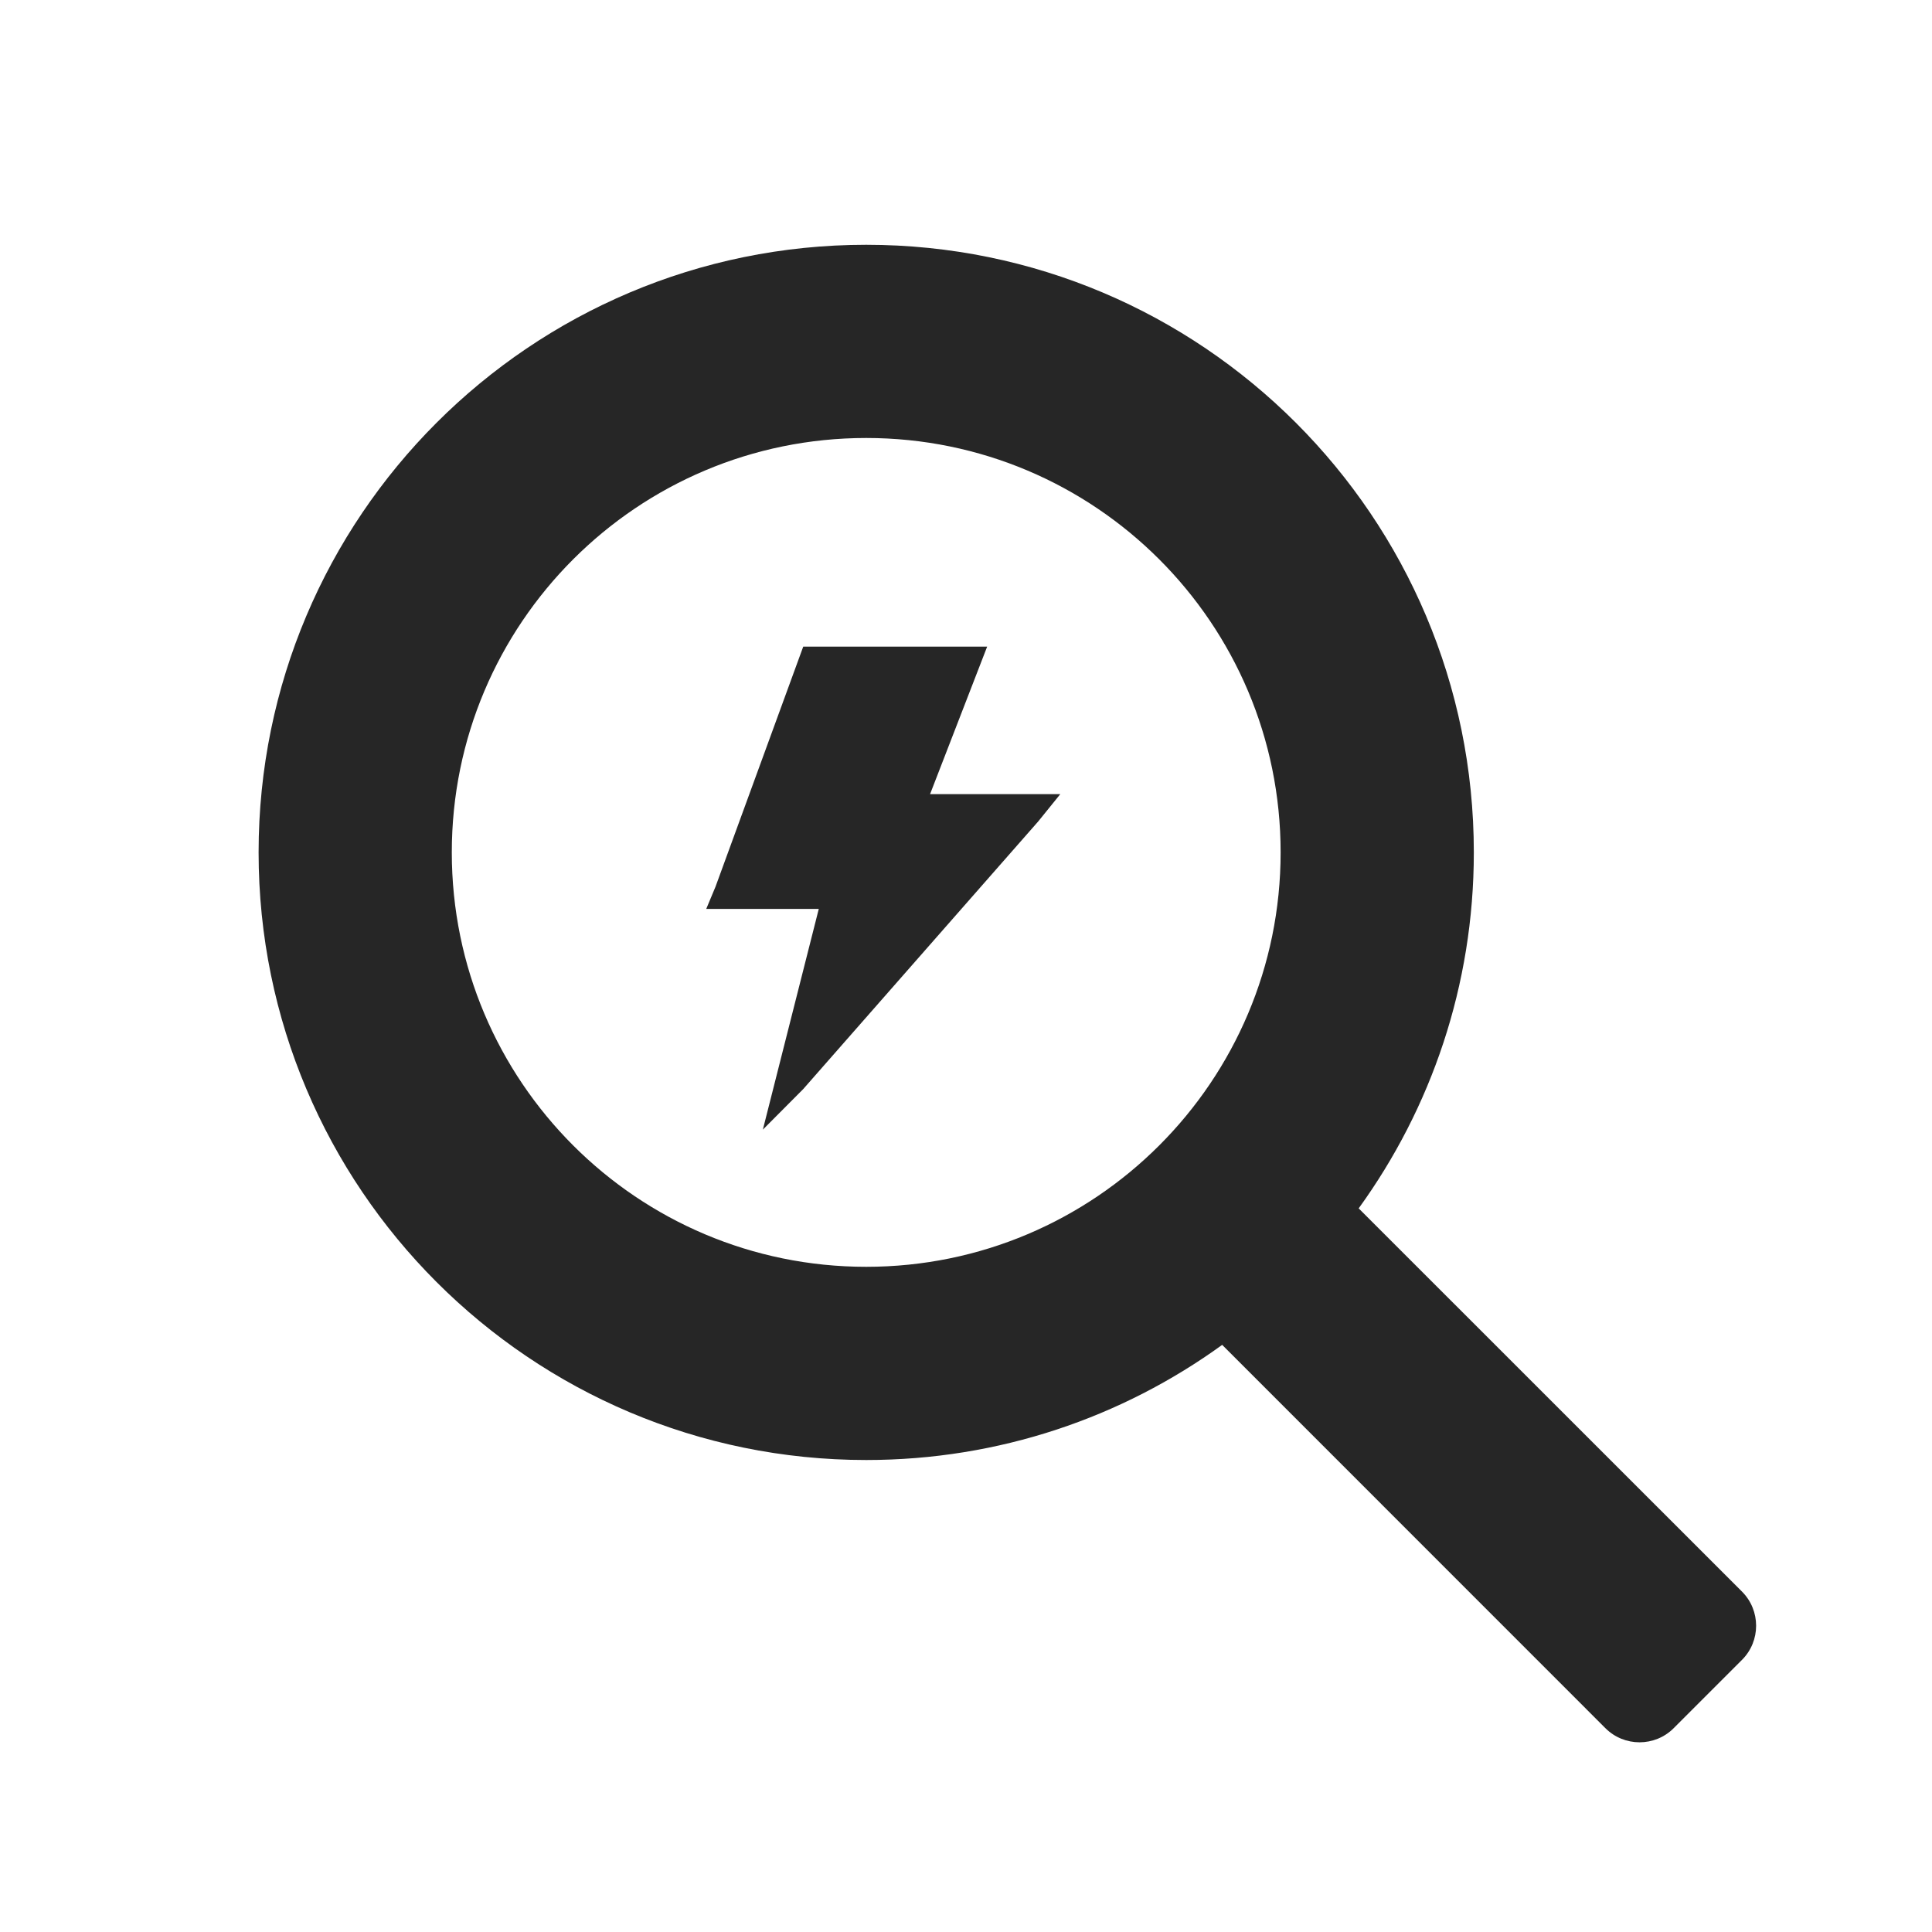 <?xml version="1.0" encoding="UTF-8"?>
<svg width="20px" height="20px" viewBox="0 0 20 20" version="1.1" xmlns="http://www.w3.org/2000/svg" xmlns:xlink="http://www.w3.org/1999/xlink">
    <title>quick search-filled</title>
    <g id="quick-search-filled" stroke="none" stroke-width="1" fill="none" fill-rule="evenodd">
        <rect id="矩形备份" fill-opacity="0" fill="#CDCDCD" x="0" y="0" width="20" height="20"></rect>
        <g id="信息">
            <rect id="矩形" fill="#FFFFFF" opacity="0" x="0" y="0" width="20" height="20"></rect>
            <path d="M8.967,2.534 C12.441,2.534 15.257,5.35 15.257,8.824 C15.257,10.2 14.815,11.473 14.065,12.509 L18.033,16.476 C18.228,16.671 18.228,16.988 18.033,17.183 L17.326,17.89 C17.131,18.085 16.814,18.085 16.619,17.89 L12.652,13.922 C11.616,14.672 10.343,15.114 8.967,15.114 C5.493,15.114 2.677,12.298 2.677,8.824 C2.677,5.35 5.493,2.534 8.967,2.534 Z M8.967,4.534 C6.597,4.534 4.677,6.454 4.677,8.824 C4.677,11.193 6.597,13.114 8.967,13.114 C11.336,13.114 13.257,11.193 13.257,8.824 C13.257,6.454 11.336,4.534 8.967,4.534 Z M10.219,6.694 L9.628,8.221 L10.976,8.221 L10.748,8.503 L8.315,11.274 L7.897,11.694 L8.476,9.409 L7.311,9.409 L7.407,9.179 L8.315,6.694 L10.219,6.694 Z" id="形状结合" fill="#262626" fill-rule="nonzero"></path>
        </g>
    </g>
</svg>
